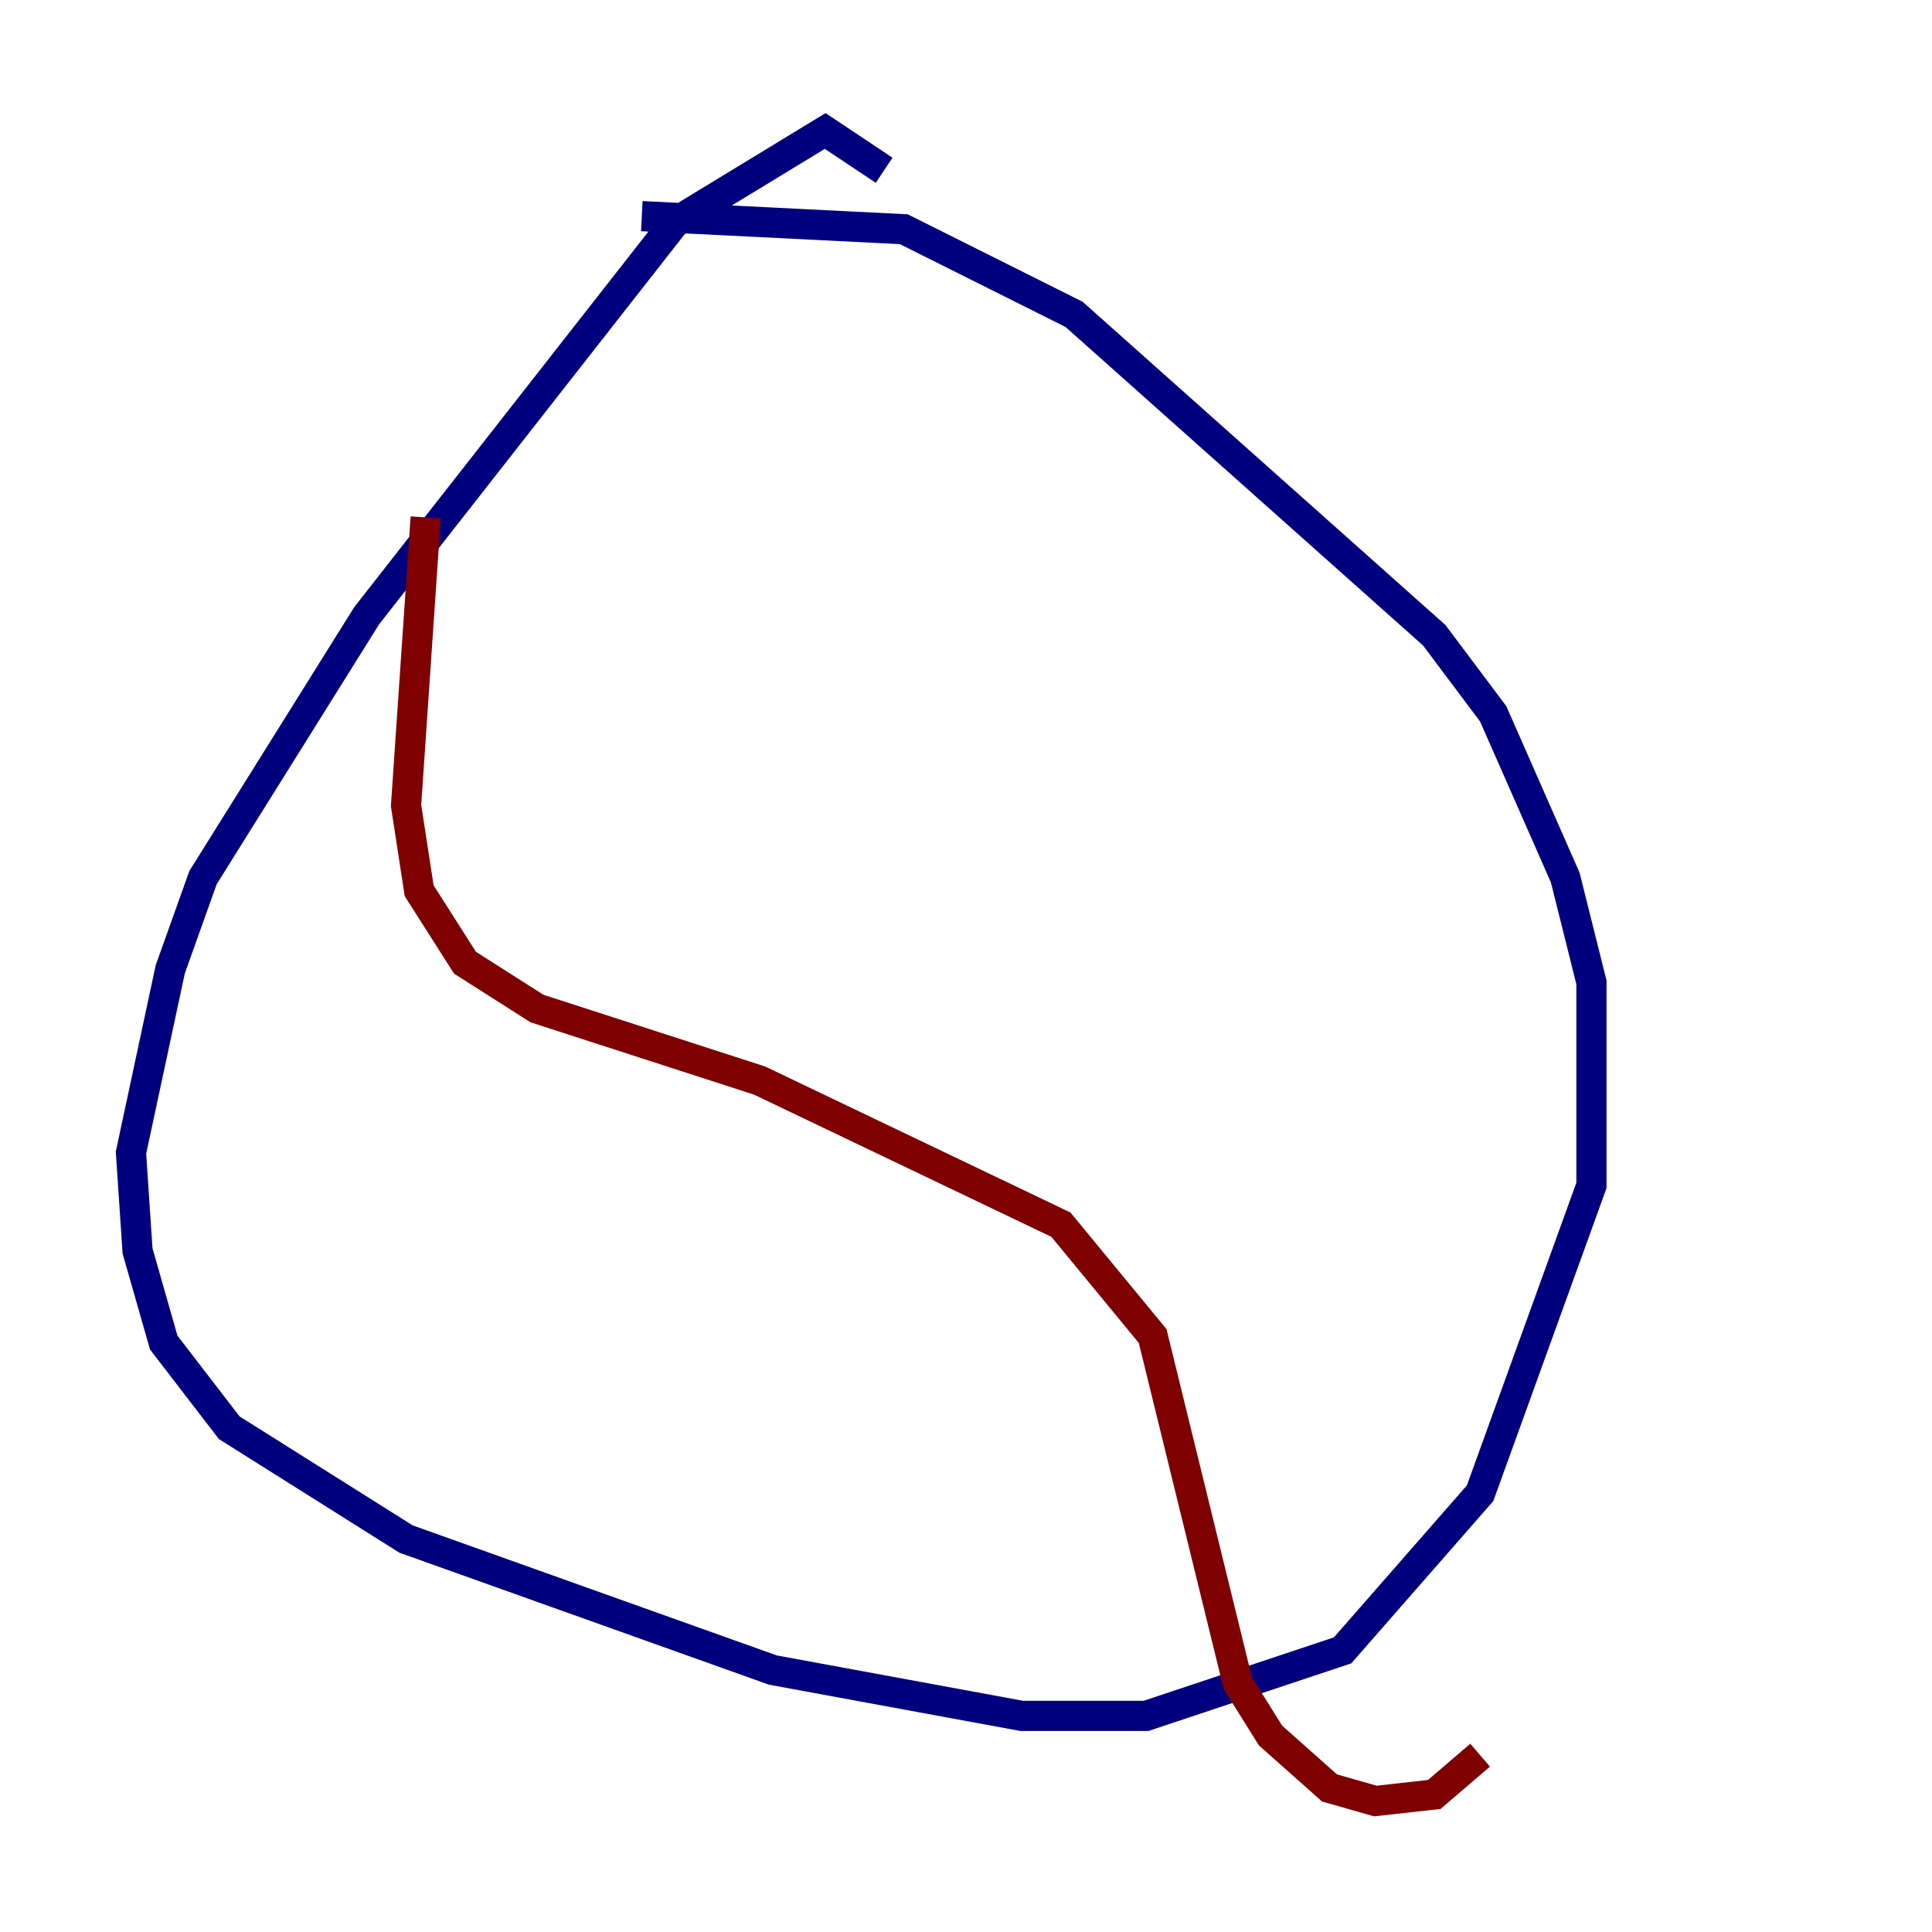<?xml version="1.0" encoding="utf-8" ?>
<svg baseProfile="tiny" height="128" version="1.2" viewBox="0,0,128,128" width="128" xmlns="http://www.w3.org/2000/svg" xmlns:ev="http://www.w3.org/2001/xml-events" xmlns:xlink="http://www.w3.org/1999/xlink"><defs /><polyline fill="none" points="58.576,11.281 54.671,8.678 44.691,14.752 24.298,40.786 13.451,58.142 11.281,64.217 8.678,76.366 9.112,82.875 10.848,88.949 15.186,94.59 26.902,101.966 51.2,110.644 67.688,113.681 75.932,113.681 88.949,109.342 98.061,98.929 105.437,78.536 105.437,65.085 103.702,58.142 98.929,47.295 95.024,42.088 71.159,20.827 59.878,15.186 42.522,14.319" stroke="#00007f" stroke-width="2" /><polyline fill="none" points="28.203,34.278 26.902,53.37 27.77,59.01 30.807,63.783 35.58,66.82 50.332,71.593 70.291,81.139 76.366,88.515 82.007,111.512 84.176,114.983 88.081,118.454 91.119,119.322 95.024,118.888 98.061,116.285" stroke="#7f0000" stroke-width="2" /></svg>